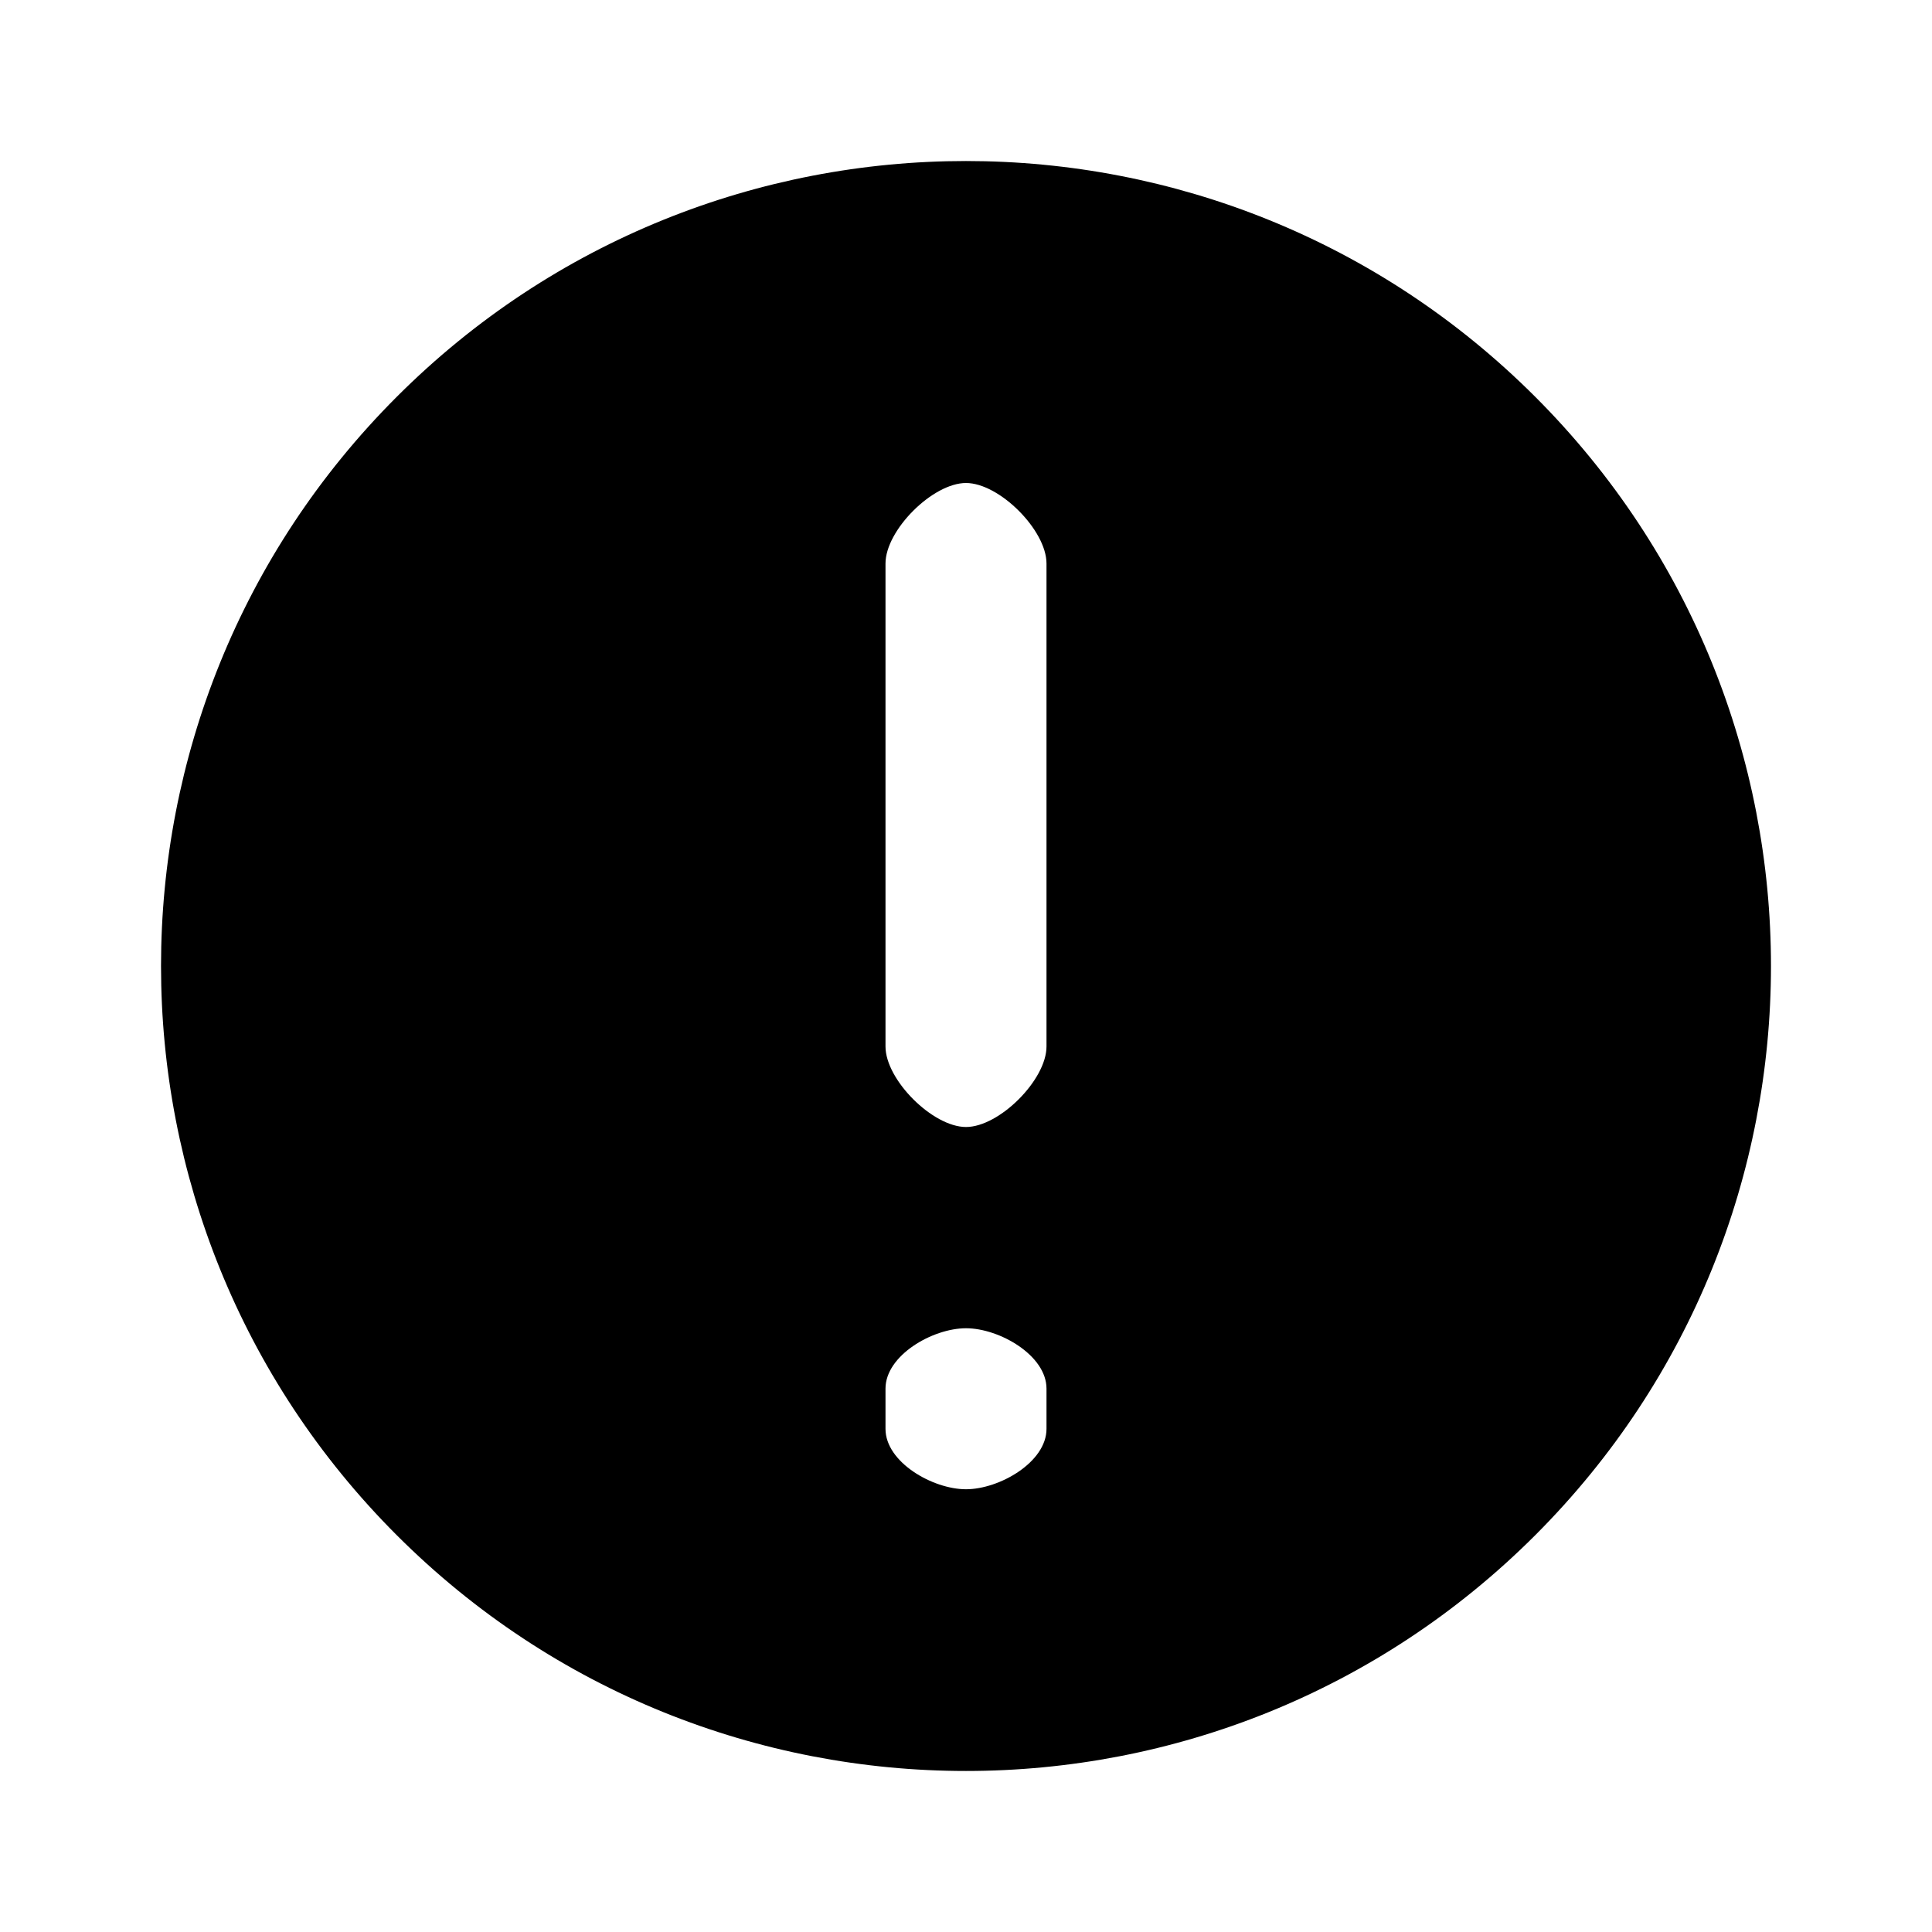 <svg width="24" height="24" viewBox="0 0 24 24" fill="none" xmlns="http://www.w3.org/2000/svg">
<path fill-rule="evenodd" clip-rule="evenodd" d="M19.071 19.071C22.976 15.166 22.976 8.834 19.071 4.929C15.166 1.024 8.834 1.024 4.929 4.929C1.024 8.834 1.024 15.166 4.929 19.071C8.834 22.976 15.166 22.976 19.071 19.071ZM13 17.25C13 16.836 12.414 16.5 12 16.5C11.586 16.5 11 16.836 11 17.25V17.75C11 18.164 11.586 18.5 12 18.5C12.414 18.5 13 18.164 13 17.75V17.25ZM13 7C13 6.586 12.414 6 12 6C11.586 6 11 6.586 11 7V13C11 13.414 11.586 14 12 14C12.414 14 13 13.414 13 13V7Z" fill="black"/>
</svg>

